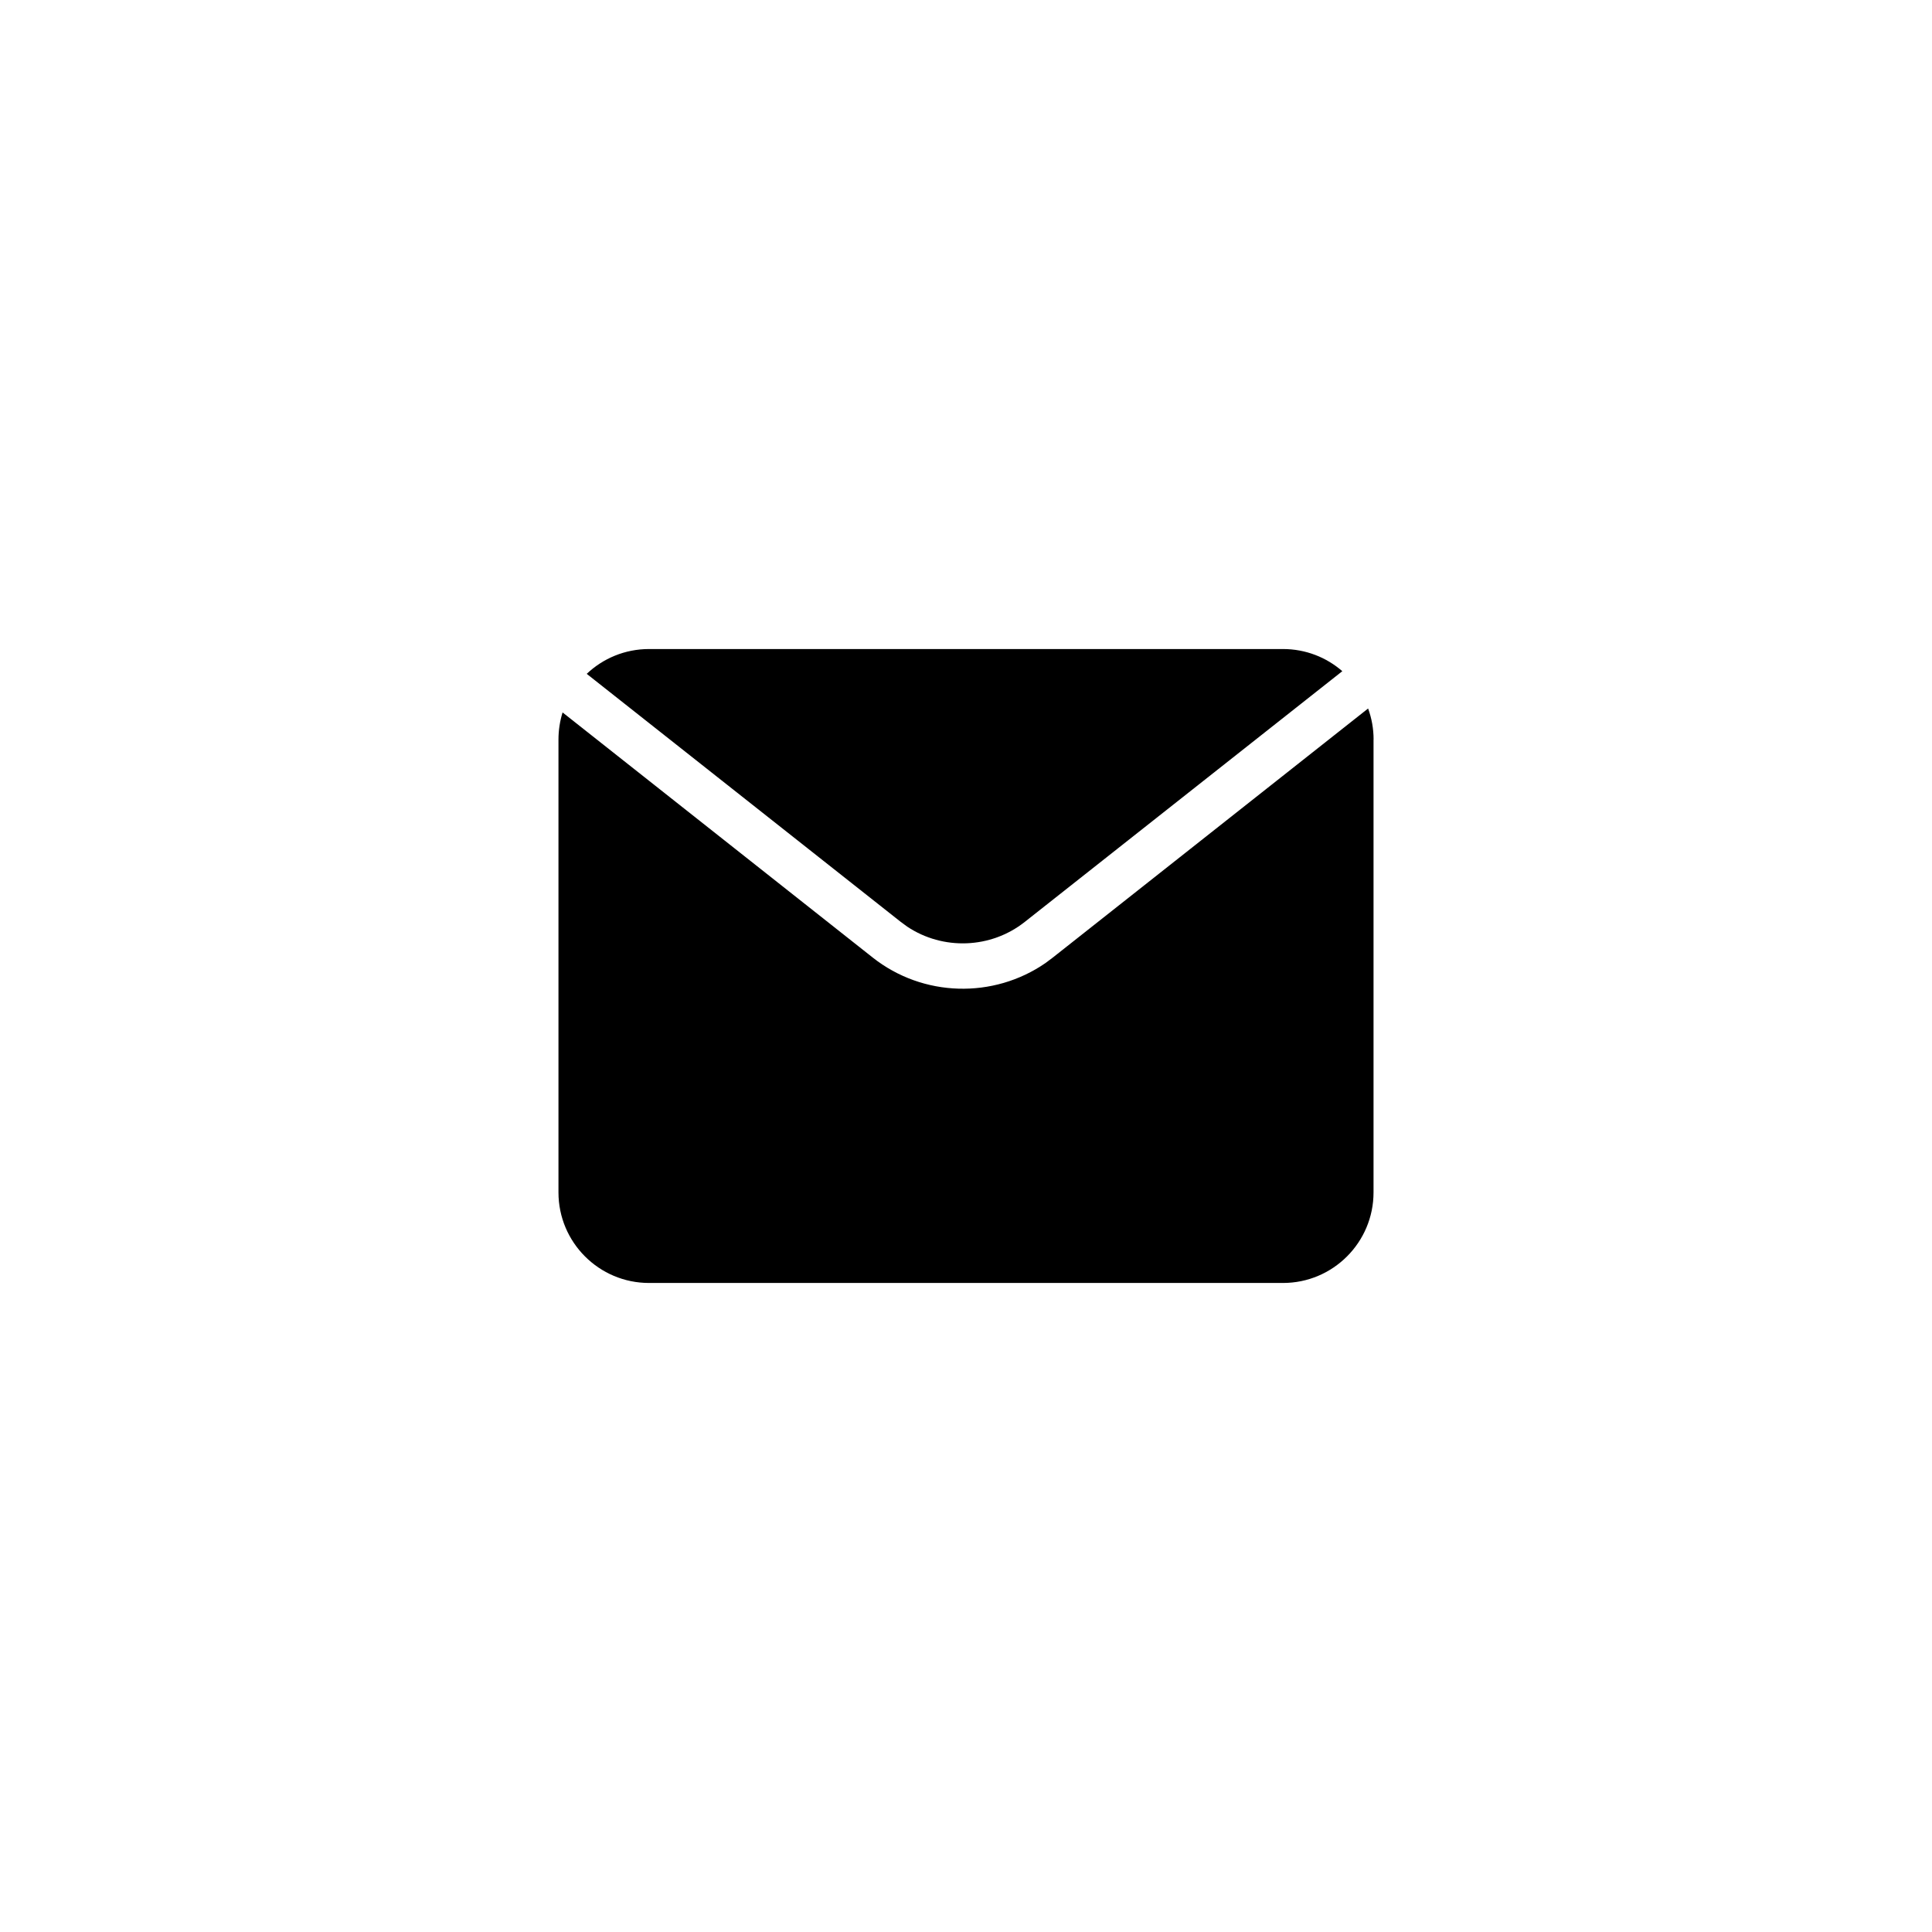 <svg xmlns="http://www.w3.org/2000/svg" xmlns:xlink="http://www.w3.org/1999/xlink" width="32" height="32" viewBox="0 0 32 32">
    <defs>
        <filter id="v5nh24vfda" width="118.5%" height="129.4%" x="-8.1%" y="-13.5%" filterUnits="objectBoundingBox">
            <feOffset dx="6" dy="4" in="SourceAlpha" result="shadowOffsetOuter1"/>
            <feGaussianBlur in="shadowOffsetOuter1" result="shadowBlurOuter1" stdDeviation="15"/>
            <feColorMatrix in="shadowBlurOuter1" values="0 0 0 0 0.098 0 0 0 0 0.098 0 0 0 0 0.098 0 0 0 0.1 0"/>
        </filter>
        <rect id="ecl1y4c4sb" width="520" height="327" x="0" y="0" rx="20"/>
    </defs>
    <g fill="none" fill-rule="evenodd">
        <g>
            <g>
                <g transform="translate(-724 -1848) translate(700 1730)">
                    <use fill="#000" filter="url(#v5nh24vfda)" xlink:href="#ecl1y4c4sb"/>
                    <use fill="#FFF" xlink:href="#ecl1y4c4sb"/>
                </g>
                <g>
                    <path d="M0 0H32V32H0z" transform="translate(-724 -1848) translate(700 1730) translate(24 118)"/>
                    <g fill="#000">
                        <g>
                            <path d="M13.5 1.5V9c0 .828-.672 1.5-1.5 1.5H1.5C.672 10.5 0 9.828 0 9V1.5c0-.156.024-.307.068-.45L5.205 5.11c.831.657 2 .687 2.863.09l.12-.09L13.41.985c.059.16.091.334.091.515zM12 0c.376 0 .72.138.983.367L7.723 4.52c-.562.445-1.355.472-1.945.079L5.67 4.52.468.411C.737.156 1.1 0 1.5 0H12z" transform="translate(-724 -1848) translate(700 1730) translate(24 118) translate(7 7) translate(2.25 3.75)"/>
                        </g>
                    </g>
                </g>
            </g>
        </g>
    </g>
</svg>
